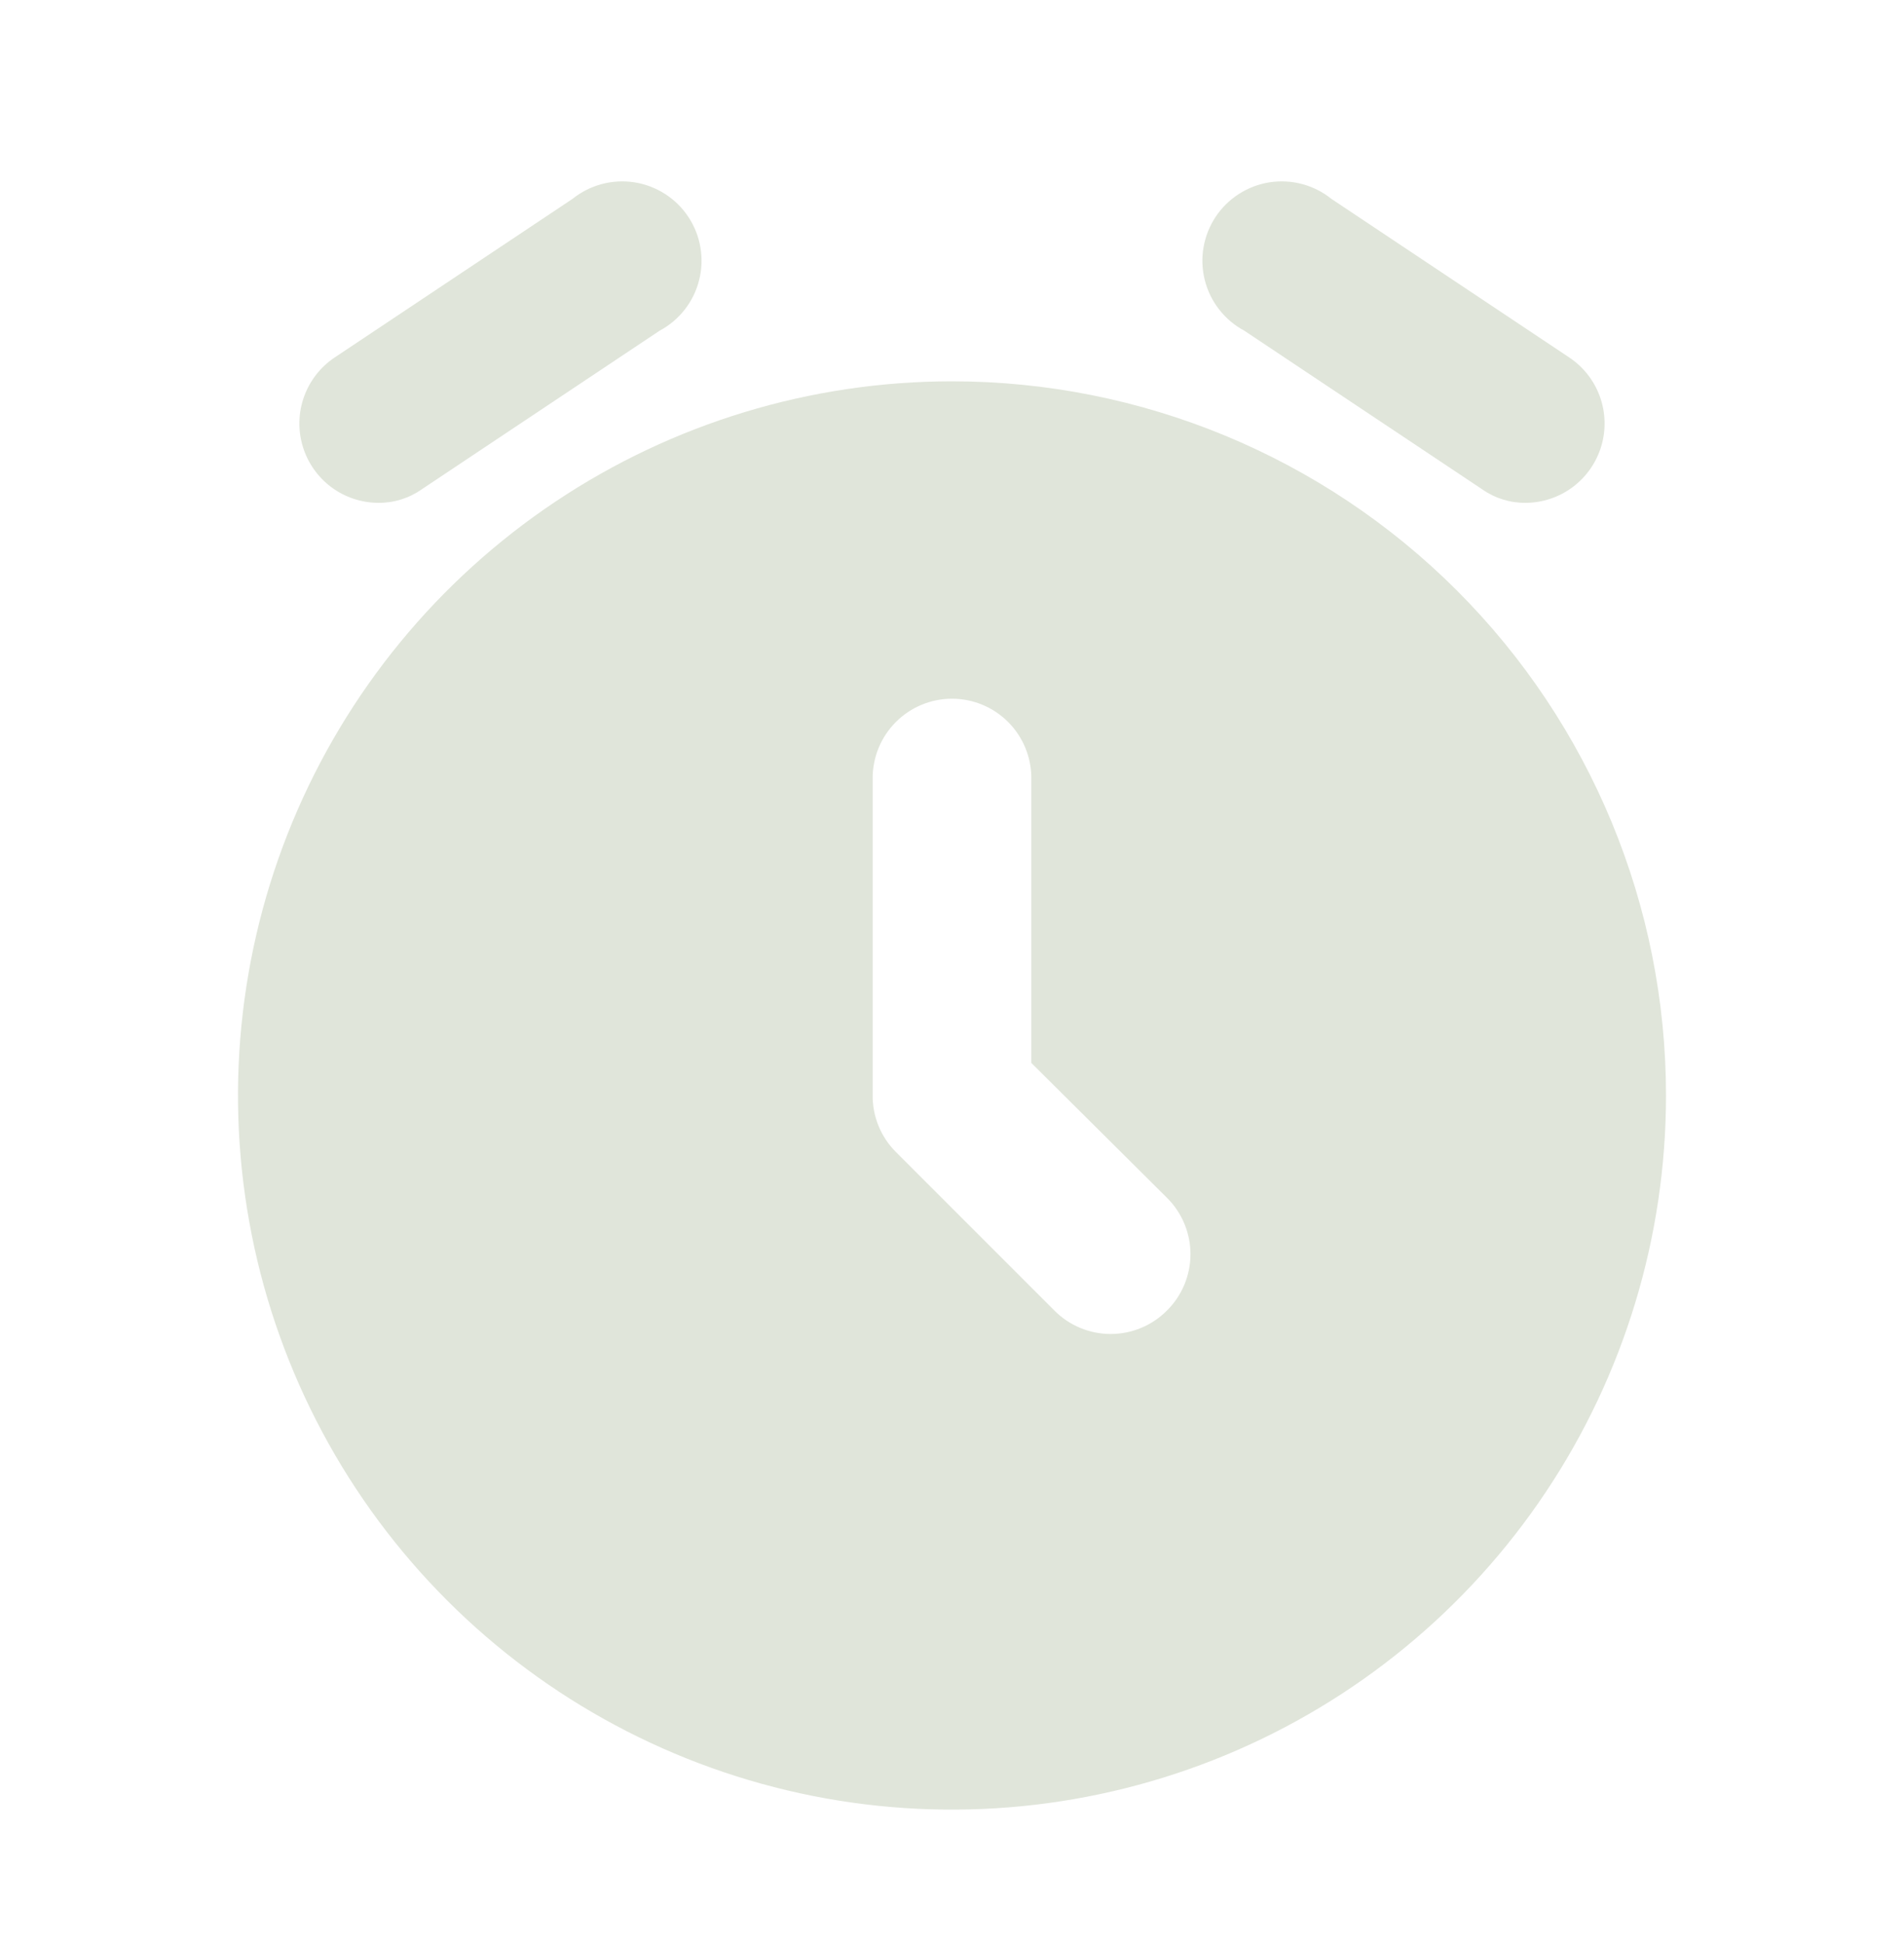 <svg width="48" height="49" viewBox="0 0 48 49" fill="none" xmlns="http://www.w3.org/2000/svg">
<path d="M24 9.611C20.44 9.611 16.96 10.667 14 12.645C11.04 14.623 8.733 17.434 7.37 20.723C6.008 24.012 5.651 27.631 6.346 31.123C7.04 34.615 8.755 37.822 11.272 40.339C13.789 42.857 16.997 44.571 20.488 45.266C23.98 45.96 27.599 45.603 30.888 44.241C34.177 42.879 36.989 40.572 38.967 37.612C40.944 34.651 42 31.171 42 27.611C42 22.837 40.104 18.259 36.728 14.883C33.352 11.508 28.774 9.611 24 9.611ZM29.42 33.031C29.234 33.219 29.013 33.368 28.769 33.469C28.525 33.571 28.264 33.623 28 33.623C27.736 33.623 27.475 33.571 27.231 33.469C26.987 33.368 26.766 33.219 26.58 33.031L22.58 29.031C22.395 28.844 22.248 28.623 22.148 28.379C22.049 28.136 21.998 27.875 22 27.611V19.611C22 19.081 22.211 18.572 22.586 18.197C22.961 17.822 23.47 17.611 24 17.611C24.53 17.611 25.039 17.822 25.414 18.197C25.789 18.572 26 19.081 26 19.611V26.791L29.42 30.191C29.608 30.377 29.756 30.599 29.858 30.842C29.959 31.086 30.012 31.347 30.012 31.611C30.012 31.875 29.959 32.137 29.858 32.38C29.756 32.624 29.608 32.845 29.42 33.031Z" fill="#E0E5DA"/>
<path d="M38.467 12.674C38.074 12.679 37.689 12.56 37.367 12.334L31.367 8.334C31.122 8.203 30.907 8.021 30.736 7.802C30.564 7.583 30.441 7.33 30.373 7.06C30.305 6.79 30.294 6.509 30.341 6.235C30.388 5.96 30.492 5.699 30.645 5.467C30.799 5.235 31 5.038 31.234 4.888C31.468 4.738 31.731 4.638 32.006 4.595C32.281 4.553 32.562 4.568 32.831 4.64C33.1 4.712 33.35 4.84 33.567 5.014L39.567 9.014C39.922 9.253 40.191 9.598 40.335 10.001C40.479 10.403 40.49 10.841 40.367 11.25C40.244 11.659 39.993 12.018 39.651 12.275C39.309 12.531 38.894 12.671 38.467 12.674Z" fill="#E0E5DA"/>
<path d="M9.531 12.674C9.104 12.671 8.689 12.531 8.347 12.275C8.005 12.018 7.755 11.659 7.632 11.25C7.509 10.841 7.52 10.403 7.664 10.001C7.808 9.598 8.077 9.253 8.431 9.014L14.431 5.014C14.648 4.84 14.899 4.712 15.168 4.64C15.437 4.568 15.717 4.553 15.992 4.595C16.267 4.638 16.53 4.738 16.765 4.888C16.999 5.038 17.2 5.235 17.353 5.467C17.507 5.699 17.611 5.96 17.657 6.235C17.704 6.509 17.694 6.79 17.625 7.06C17.558 7.33 17.434 7.583 17.263 7.802C17.092 8.021 16.877 8.203 16.631 8.334L10.631 12.334C10.309 12.56 9.925 12.679 9.531 12.674Z" fill="#E0E5DA"/>
</svg>
